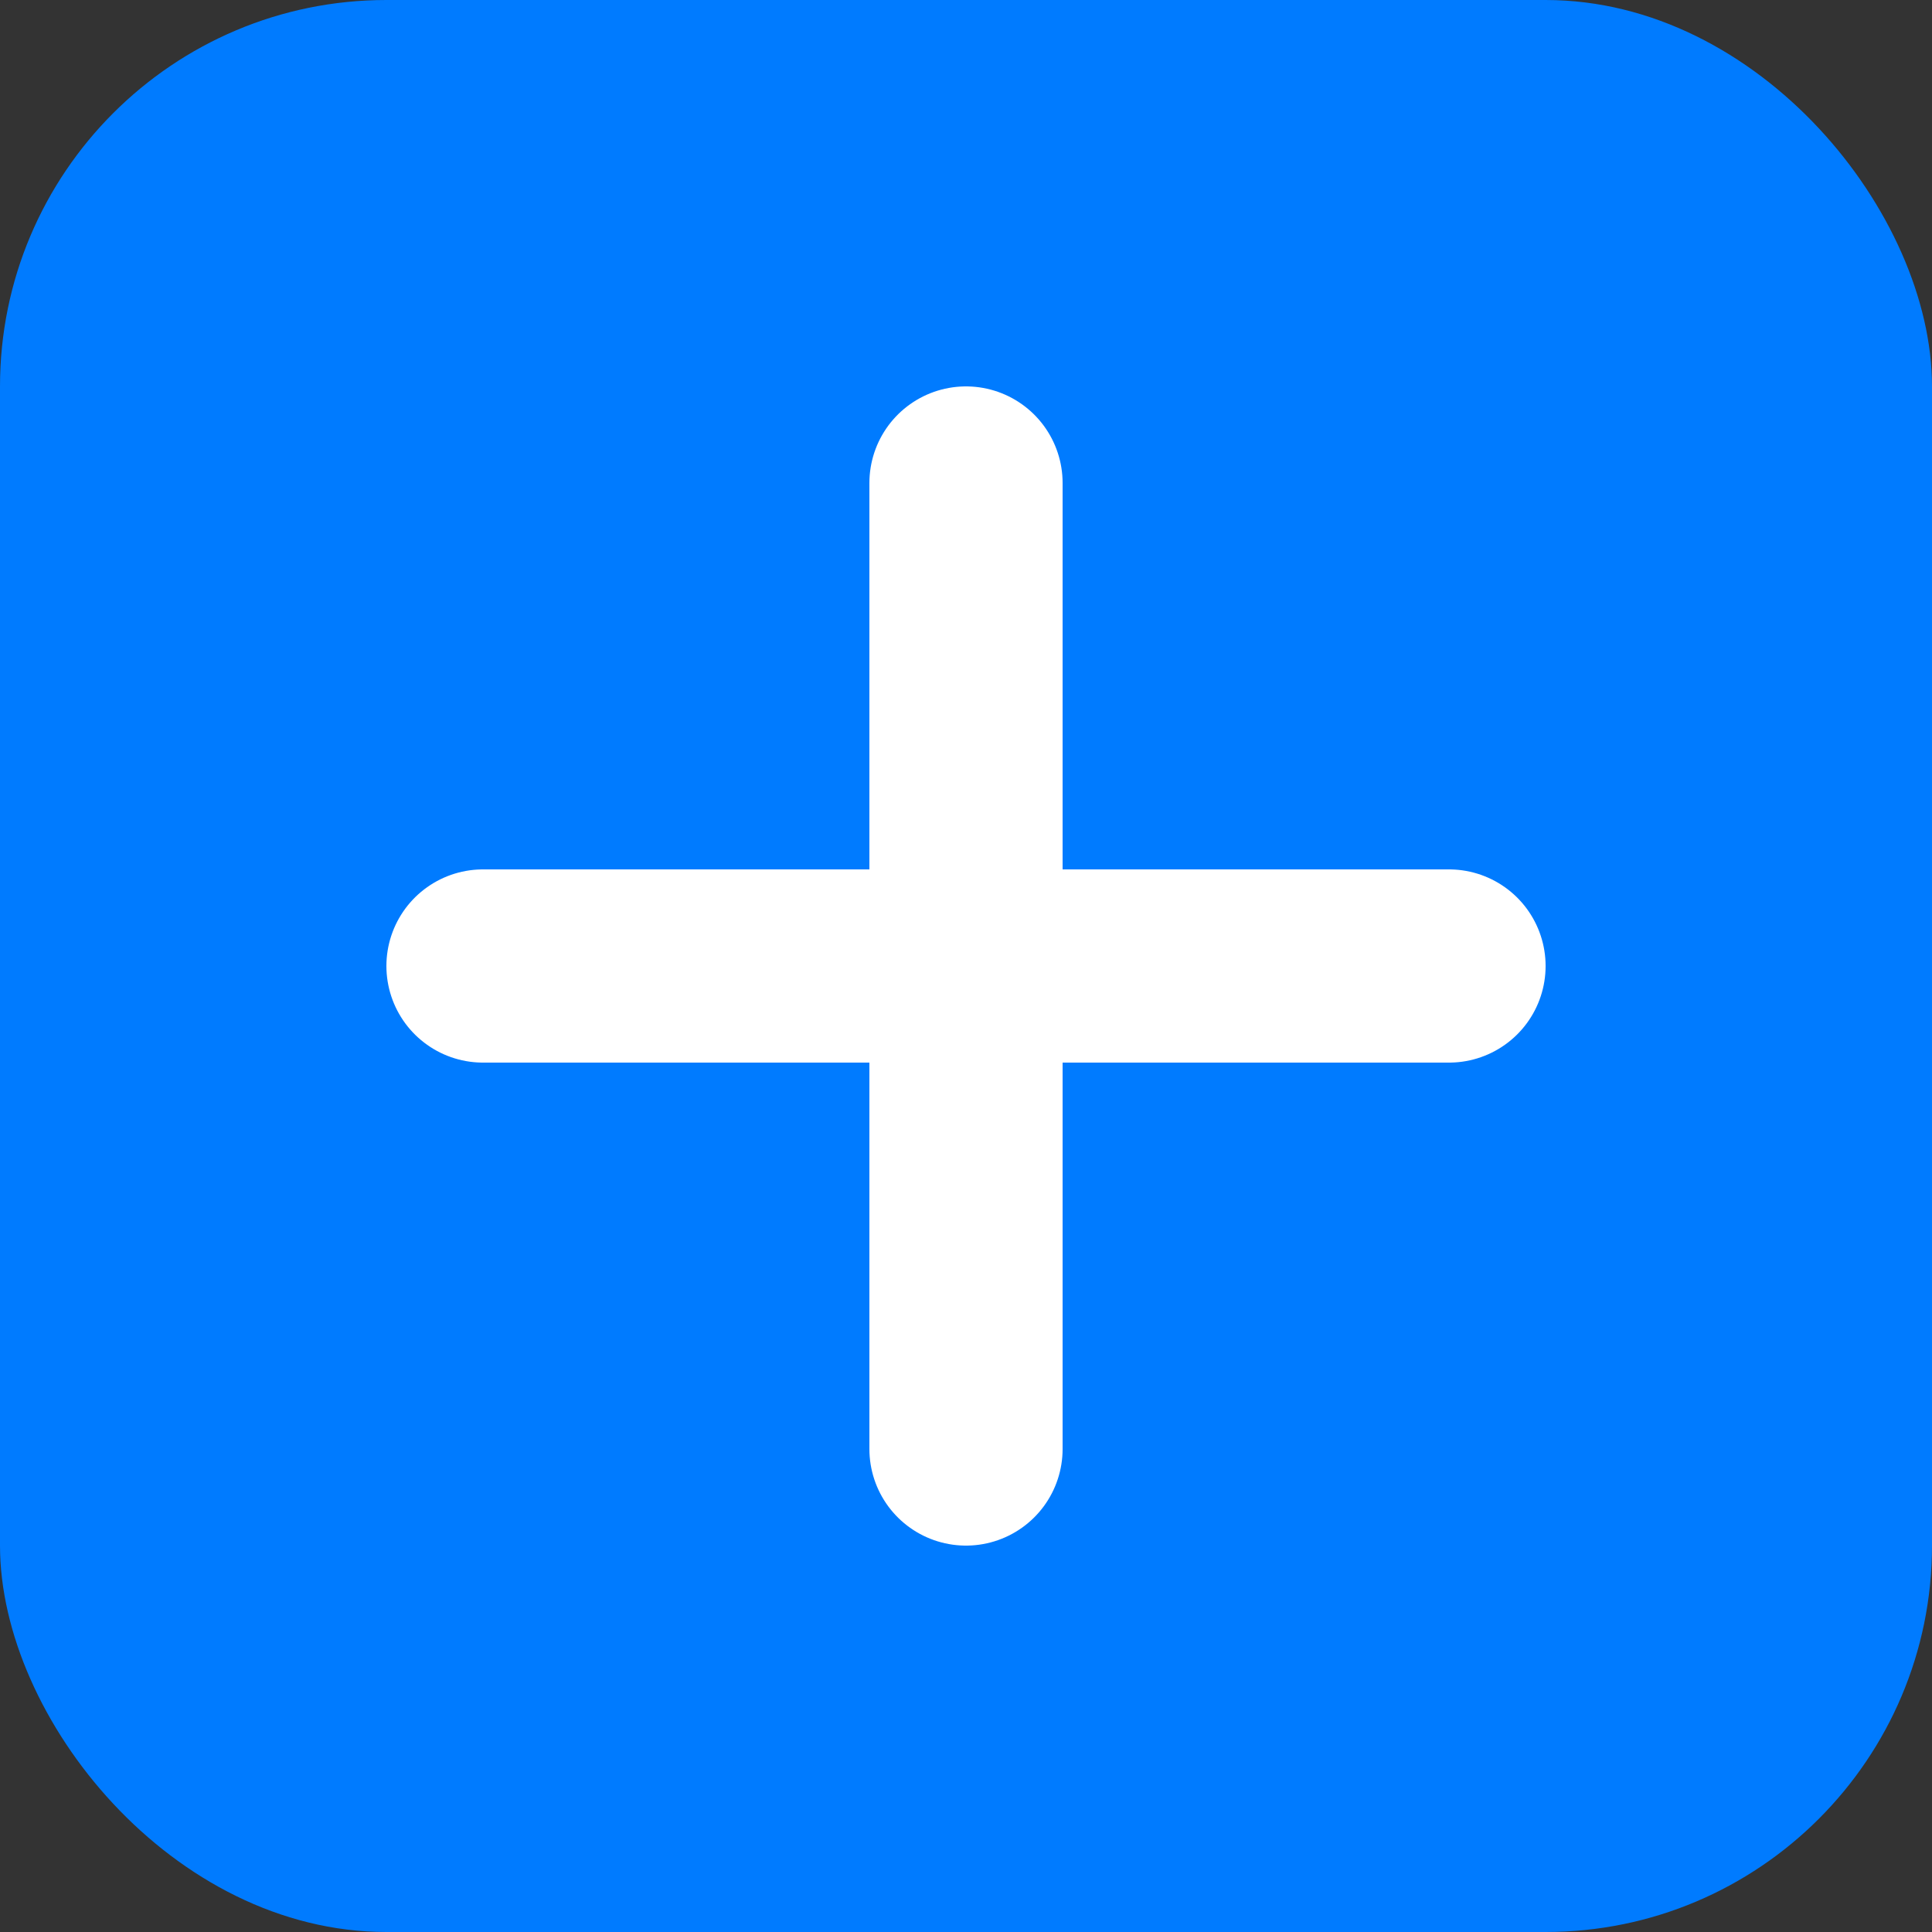 <svg xmlns="http://www.w3.org/2000/svg" viewBox="0 0 100 100">
  <rect x="0" y="0" width="100" height="100" fill="#333333" stroke="none"/>
  <rect width="100" height="100" rx="20" fill="#007bff"/>
  <path d="M50 25 L50 75 M25 50 L75 50" stroke="white" stroke-width="10" stroke-linecap="round"/>
</svg>
